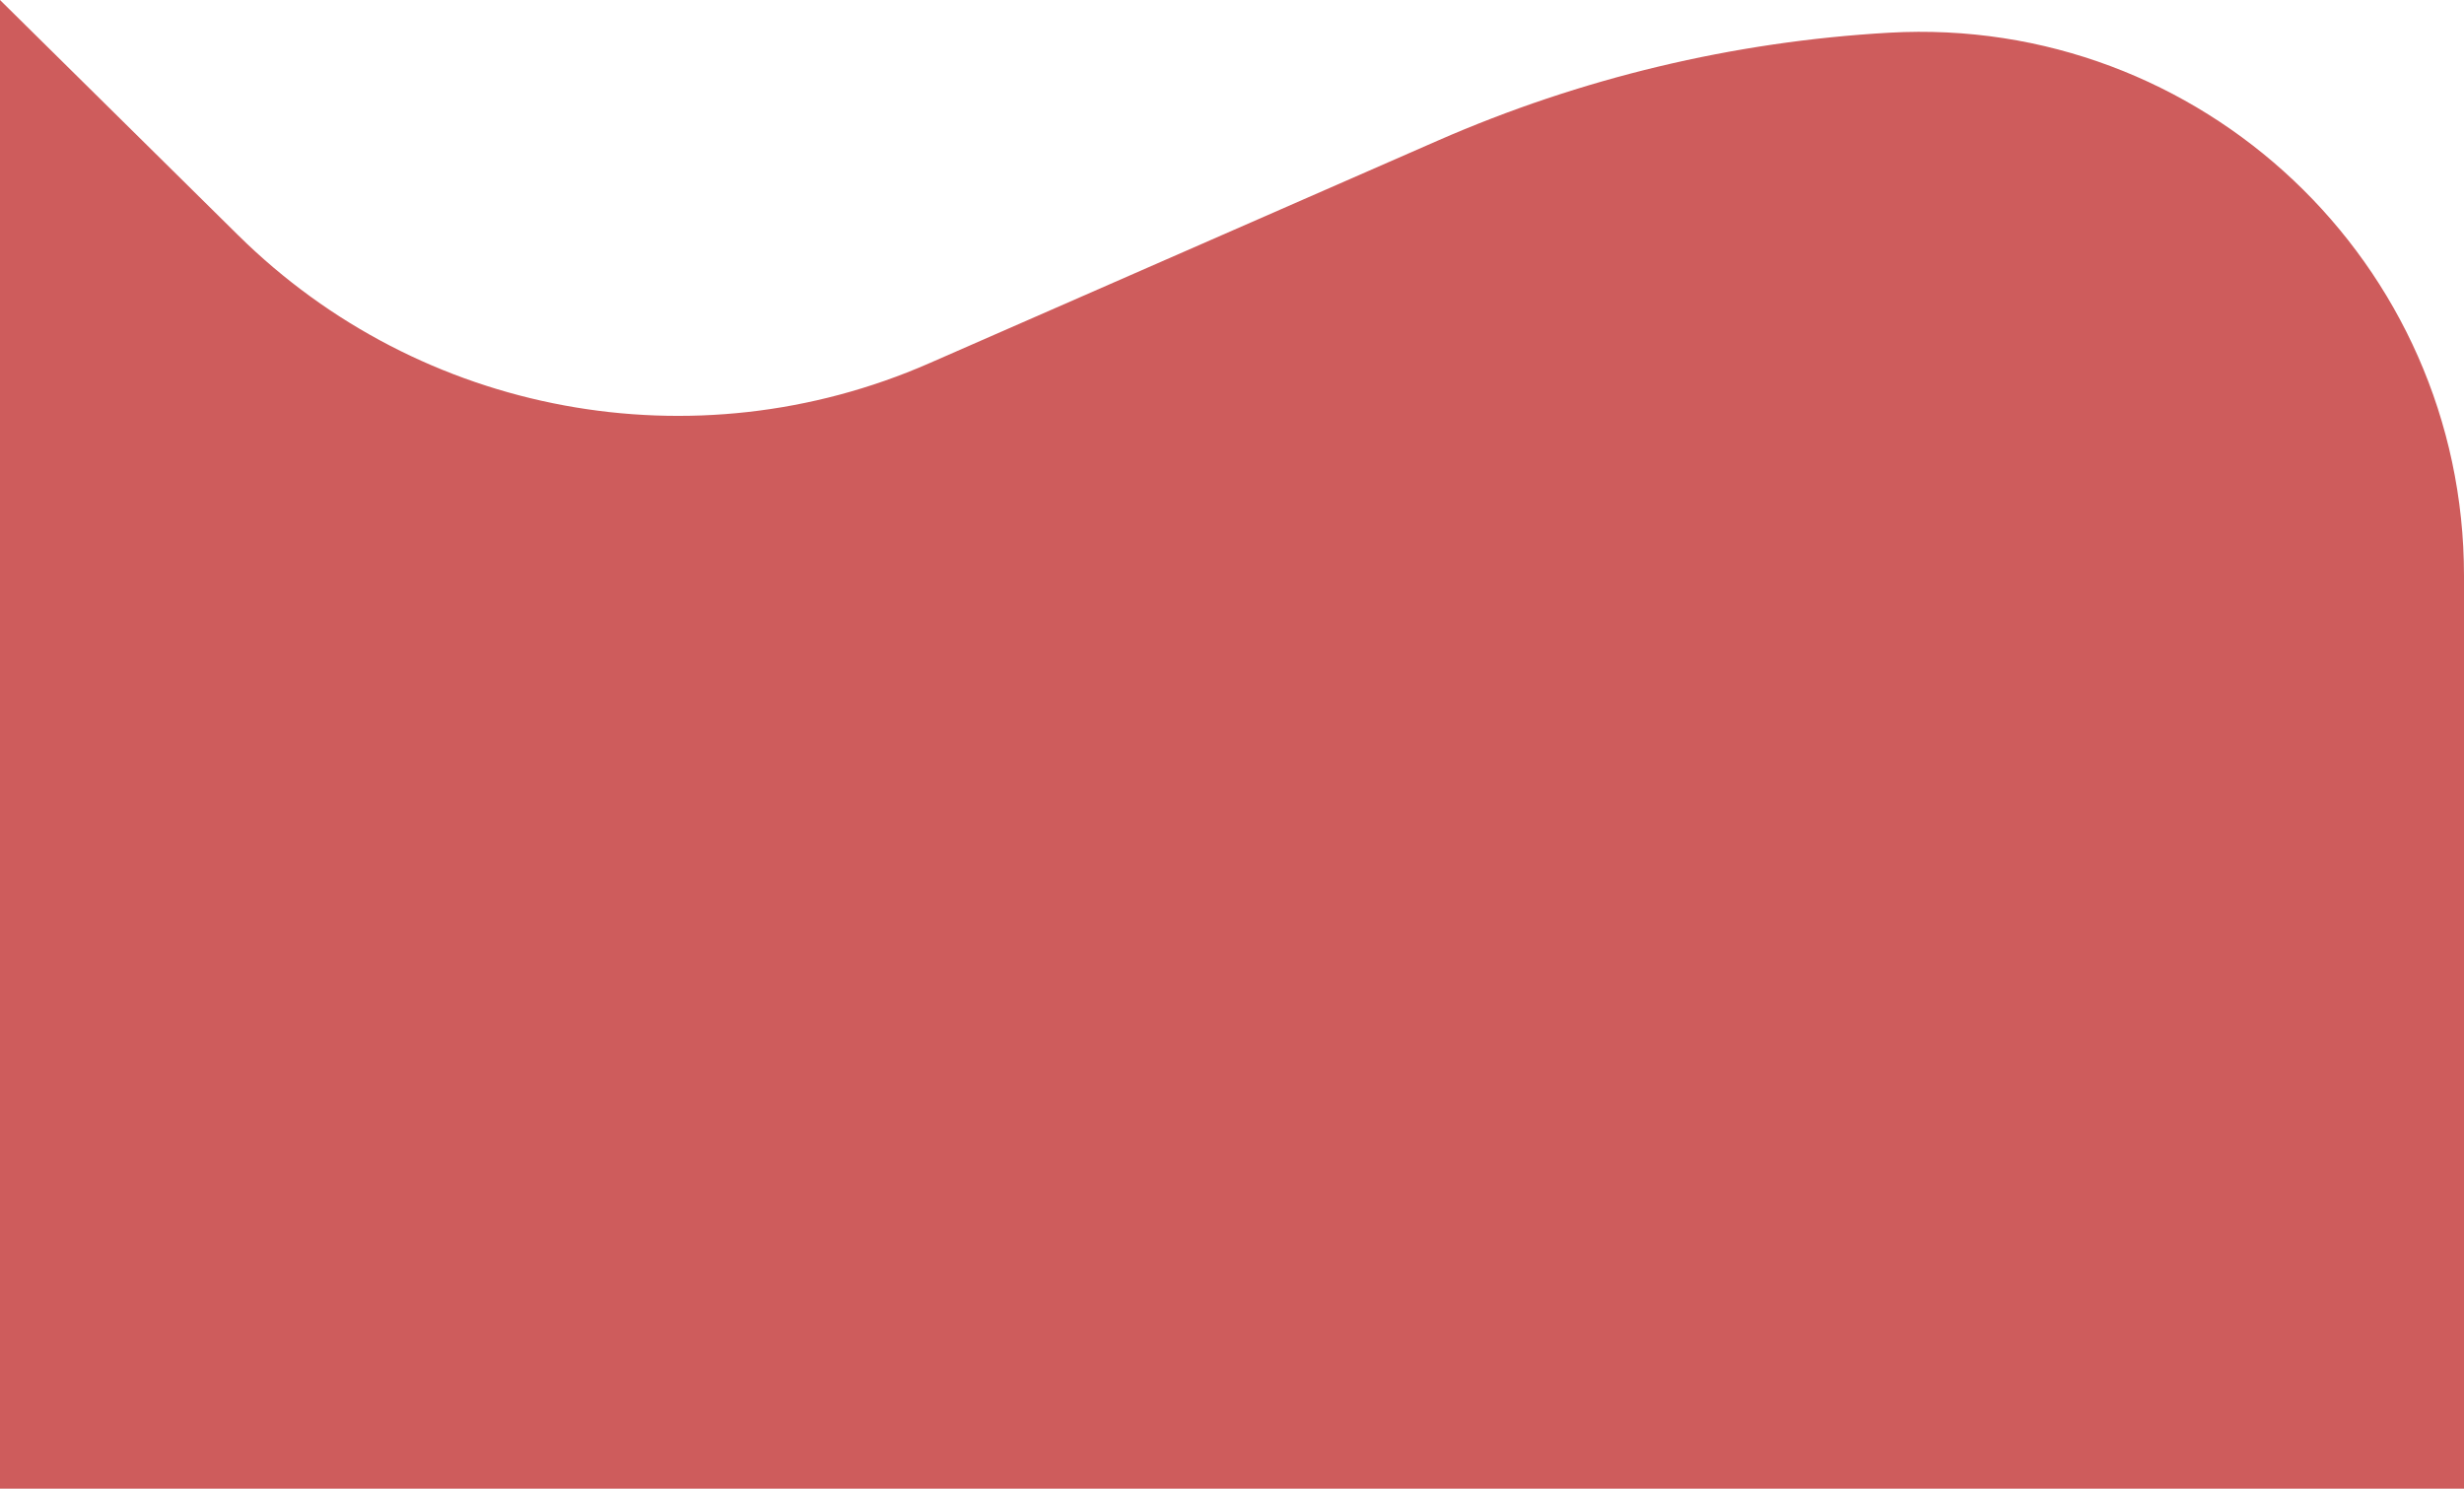 <svg width="374" height="226" viewBox="0 0 374 226" fill="none" xmlns="http://www.w3.org/2000/svg">
<path d="M0 0L36.158 35.718C63.837 63.058 105.387 70.76 141.025 55.155L218.216 21.355C239.898 11.861 263.1 6.311 286.732 4.966V4.966C334.105 2.27 374 39.96 374 87.41V226H0V0Z" fill="#CE5C5C"/>
</svg>
